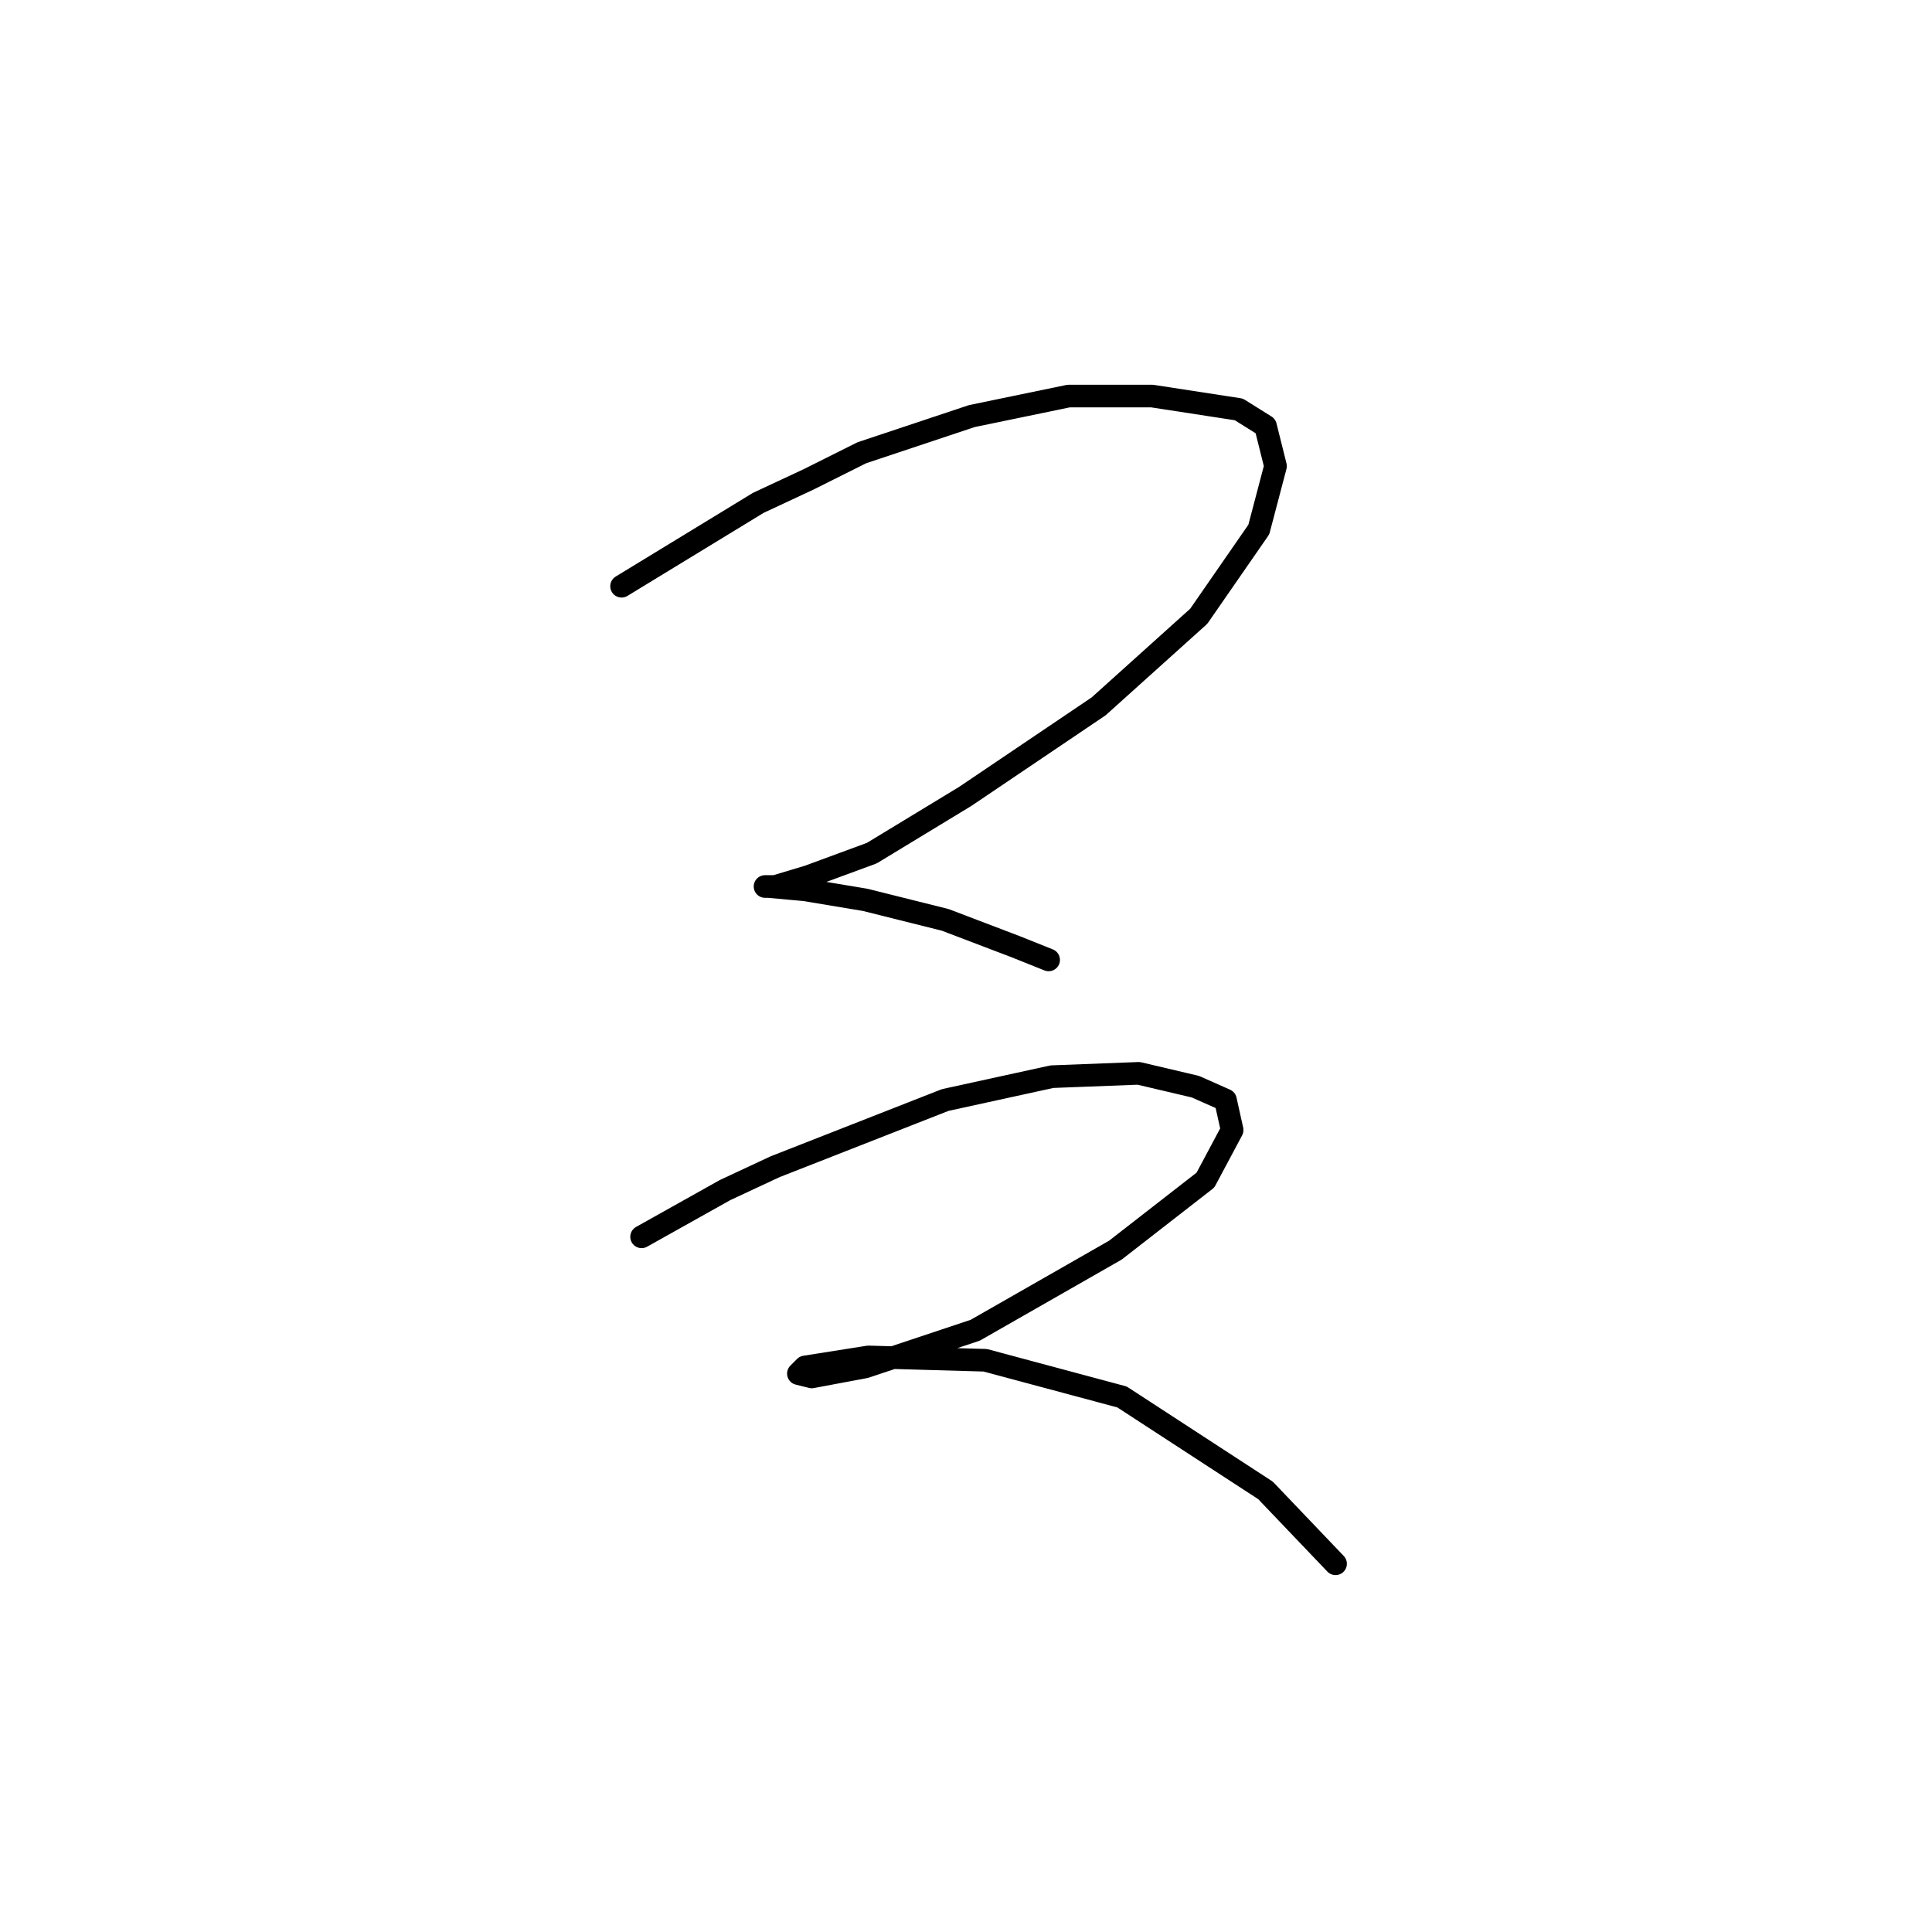 <?xml version="1.0" standalone="no"?>
    <svg width="256" height="256" xmlns="http://www.w3.org/2000/svg" version="1.1">
    <polyline stroke="black" stroke-width="3" stroke-linecap="round" fill="transparent" stroke-linejoin="round" points="82.362 77.678 100.487 66.626 107.118 63.531 114.192 59.995 128.781 55.132 141.601 52.479 152.653 52.479 164.147 54.247 167.684 56.458 169.01 61.763 166.8 70.163 158.842 81.657 145.58 93.593 127.896 105.529 115.518 113.045 107.118 116.14 102.697 117.466 101.371 117.466 101.813 117.466 106.676 117.908 114.634 119.234 125.244 121.887 134.528 125.423 138.949 127.192 138.949 127.192 " />
        <polyline stroke="black" stroke-width="3" stroke-linecap="round" fill="transparent" stroke-linejoin="round" points="85.014 163.885 96.066 157.696 102.697 154.601 125.244 145.759 139.391 142.665 150.885 142.223 158.4 143.991 162.379 145.759 163.263 149.738 159.727 156.369 147.79 165.653 129.223 176.263 114.634 181.126 107.56 182.452 105.792 182.01 106.676 181.126 115.076 179.8 130.549 180.242 148.674 185.105 167.684 197.483 176.968 207.209 176.968 207.209 " />
        </svg>